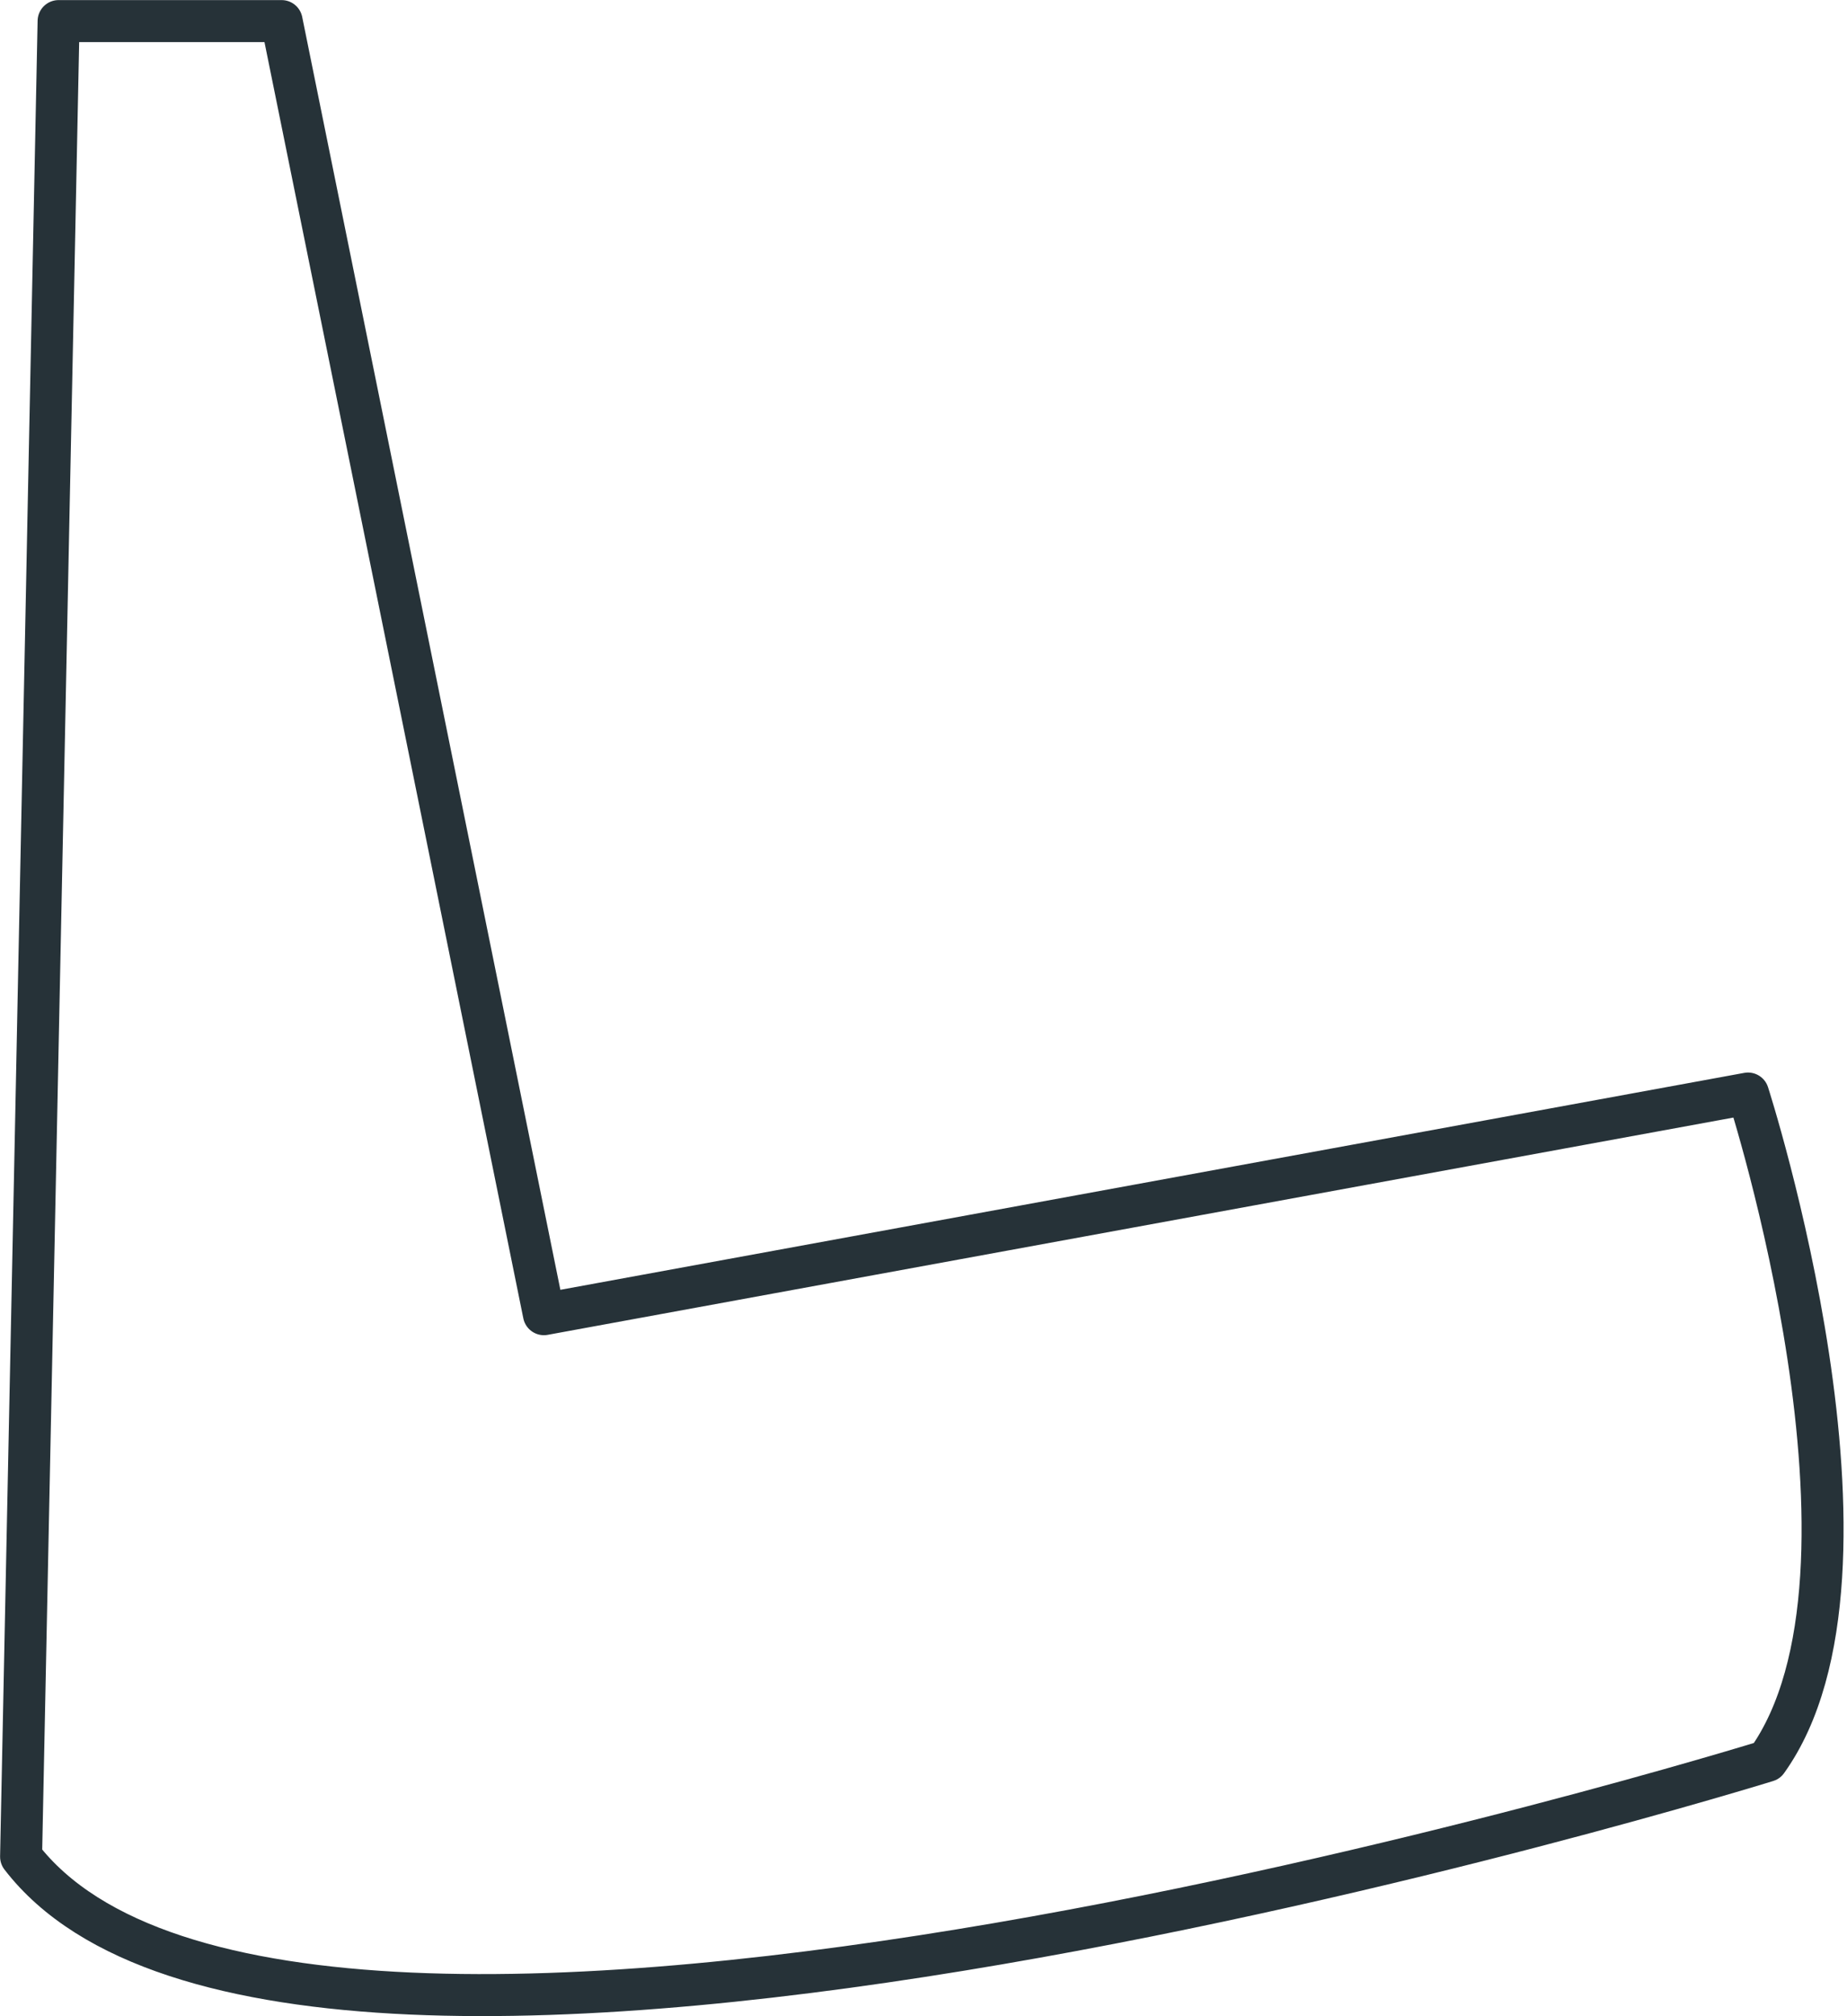 <svg width="44" height="48" viewBox="0 0 44 48" fill="none" xmlns="http://www.w3.org/2000/svg">
<path d="M42.094 41.923C42.094 41.923 7.091 52.77 0.502 44.203L1.396 0.502H6.709L12.957 31.287L41.642 26.034C41.642 26.034 45.318 37.423 42.094 41.923Z" stroke="#263238" stroke-linecap="round" stroke-linejoin="round"/>
</svg>

